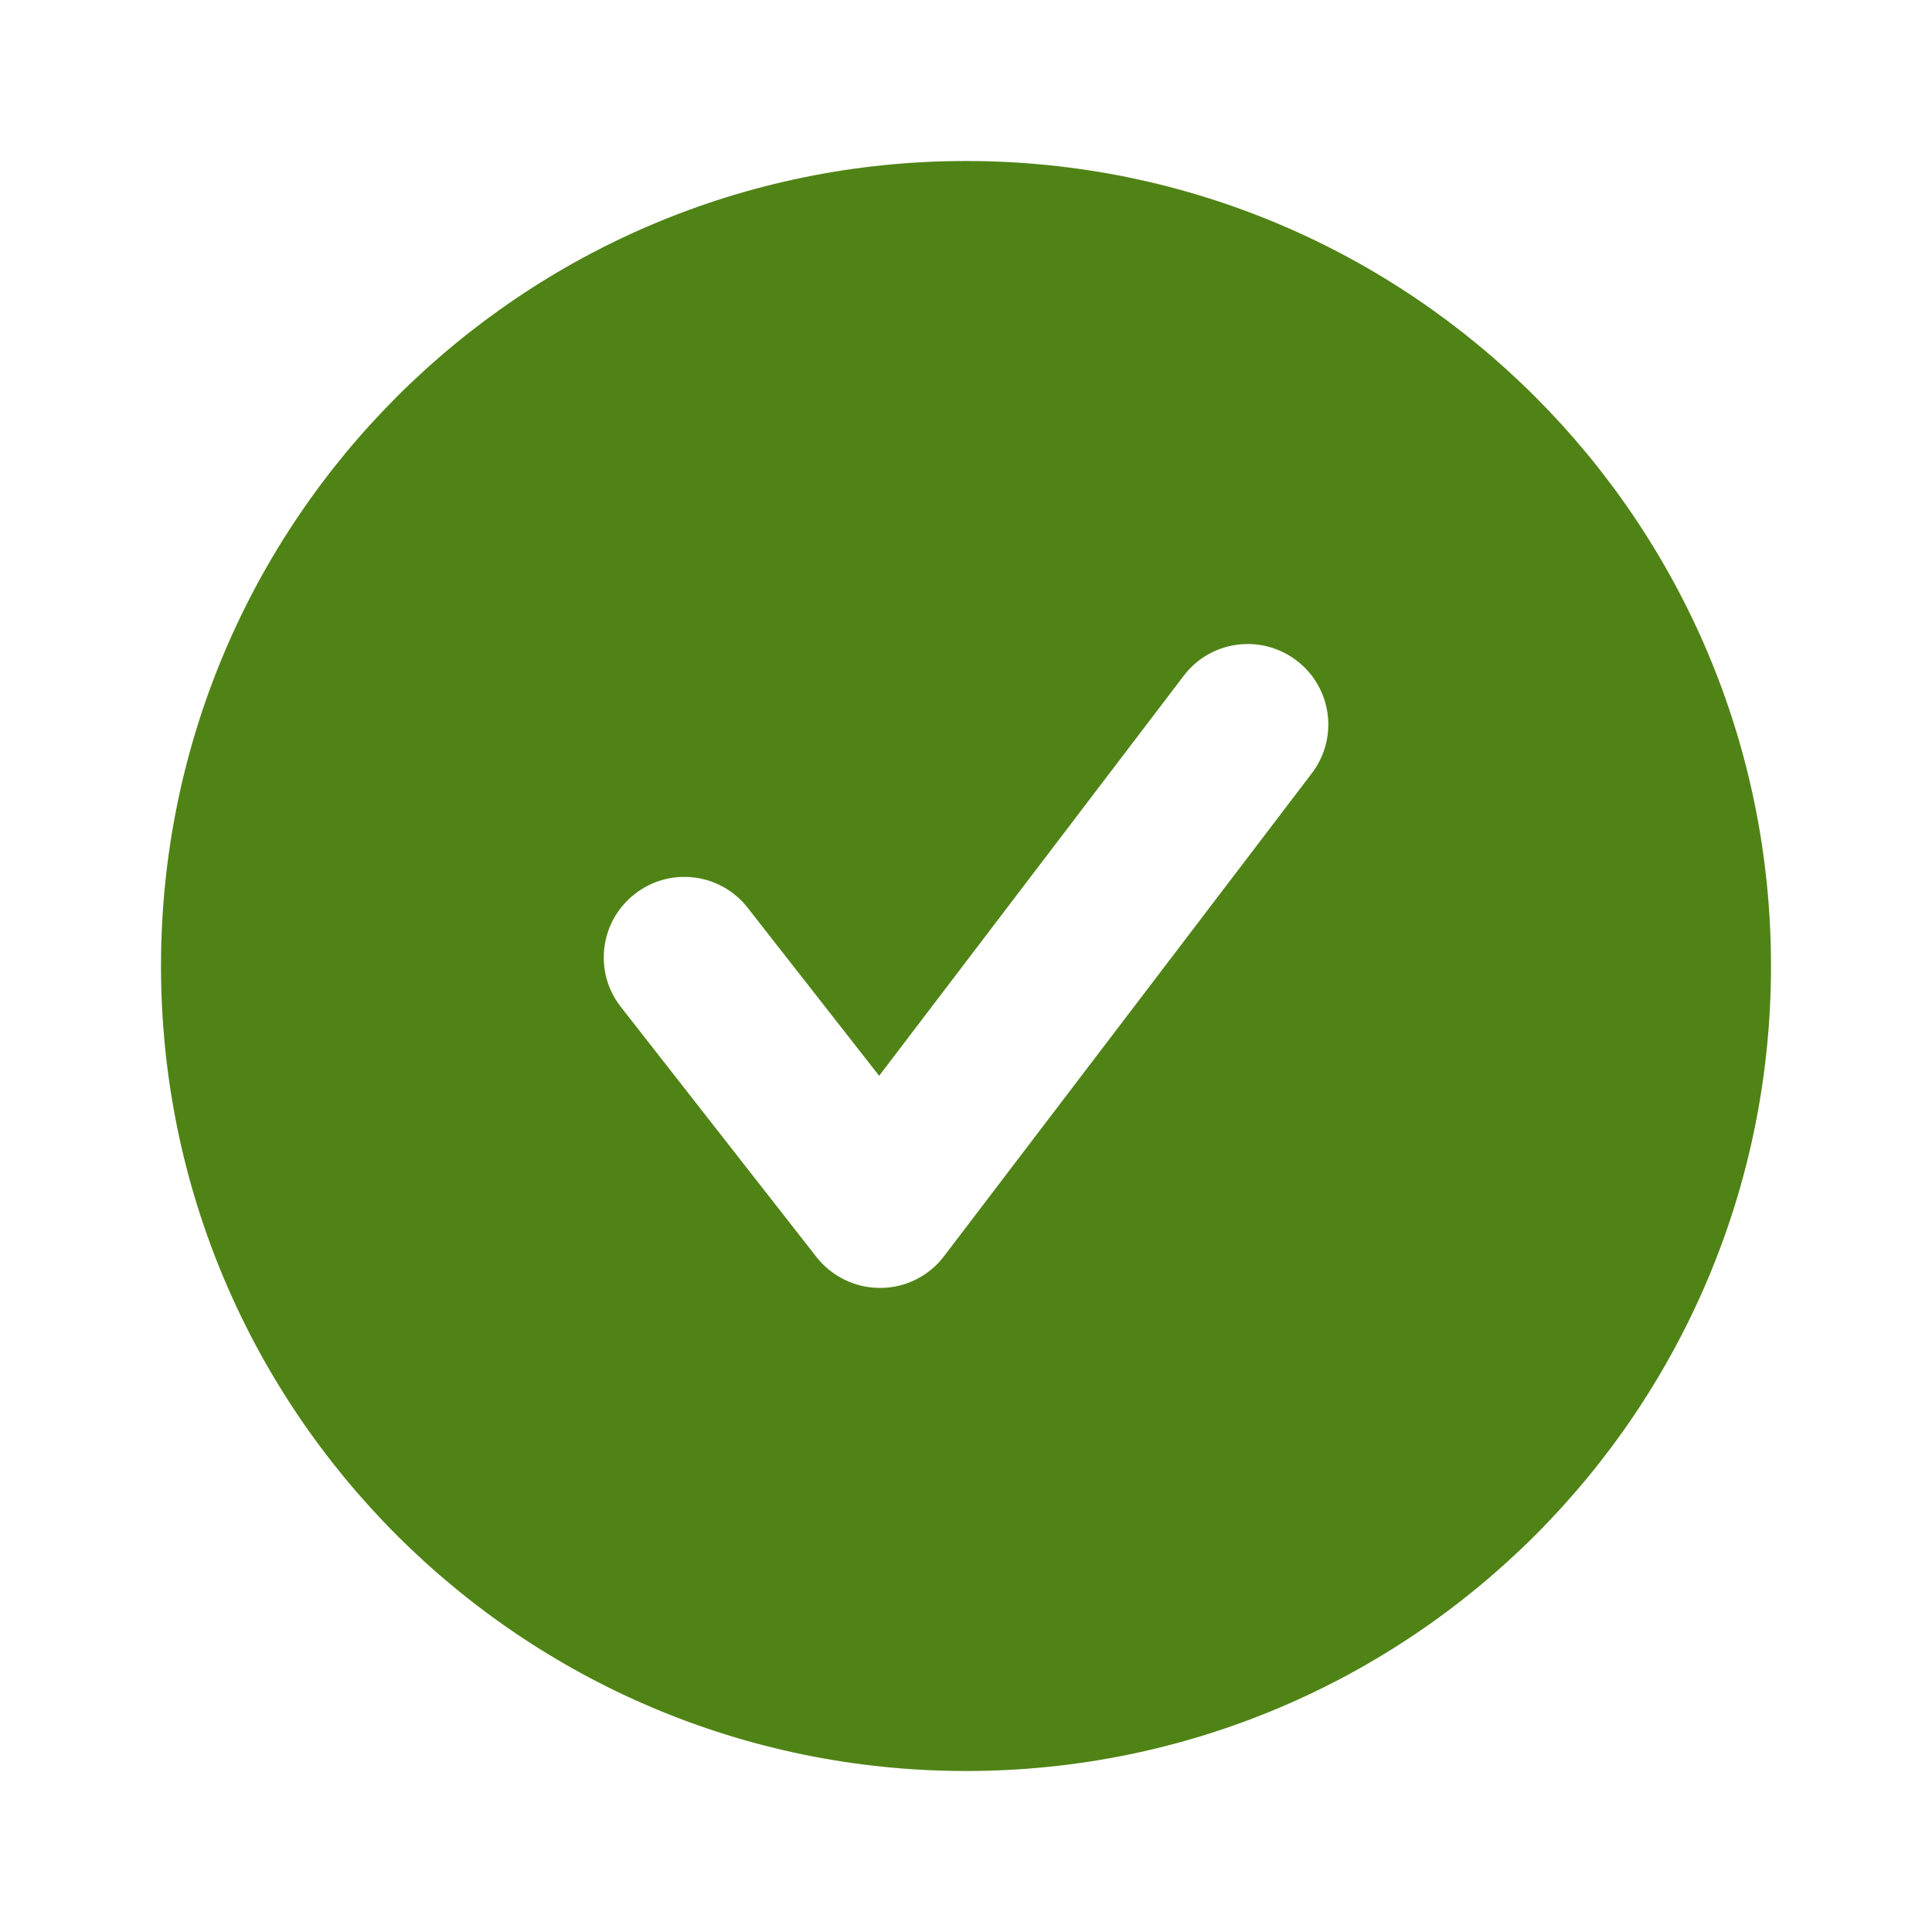 <?xml version="1.0" encoding="UTF-8"?>
<svg width="24px" height="24px" viewBox="0 0 24 24" version="1.1" xmlns="http://www.w3.org/2000/svg" xmlns:xlink="http://www.w3.org/1999/xlink">
    <title>Icon-App/Status/Success-Filled</title>
    <defs>
        <path d="M12.705,6.394 L8.921,11.364 L7.288,9.277 C6.948,8.841 6.318,8.765 5.884,9.107 C5.449,9.447 5.372,10.075 5.713,10.509 L8.144,13.617 C8.334,13.858 8.624,13.999 8.932,13.999 L8.939,13.999 C9.248,13.998 9.54,13.852 9.727,13.605 L14.296,7.606 C14.631,7.165 14.546,6.54 14.106,6.205 C13.665,5.87 13.039,5.955 12.705,6.394 M10,0 C4.477,0 0,4.478 0,10 C0,15.522 4.477,20 10,20 C15.523,20 20,15.522 20,10 C20,4.478 15.523,0 10,0" id="path-1"></path>
    </defs>
    <g id="Icon-App/Status/Success-Filled" stroke="none" stroke-width="1" fill="none" fill-rule="evenodd">
        <g id="24x24-Spacers">
            <rect id="Rectangle" x="0" y="0" width="24" height="24"></rect>
        </g>
        <g id="App/✱-Foundation/Icons/Status/Paid-Filled" transform="translate(2, 2)">
            <mask id="mask-2" fill="white">
                <use xlink:href="#path-1"></use>
            </mask>
            <use id="🎨-Icon-Сolor" fill="#508316" xlink:href="#path-1"></use>
        </g>
    </g>
</svg>